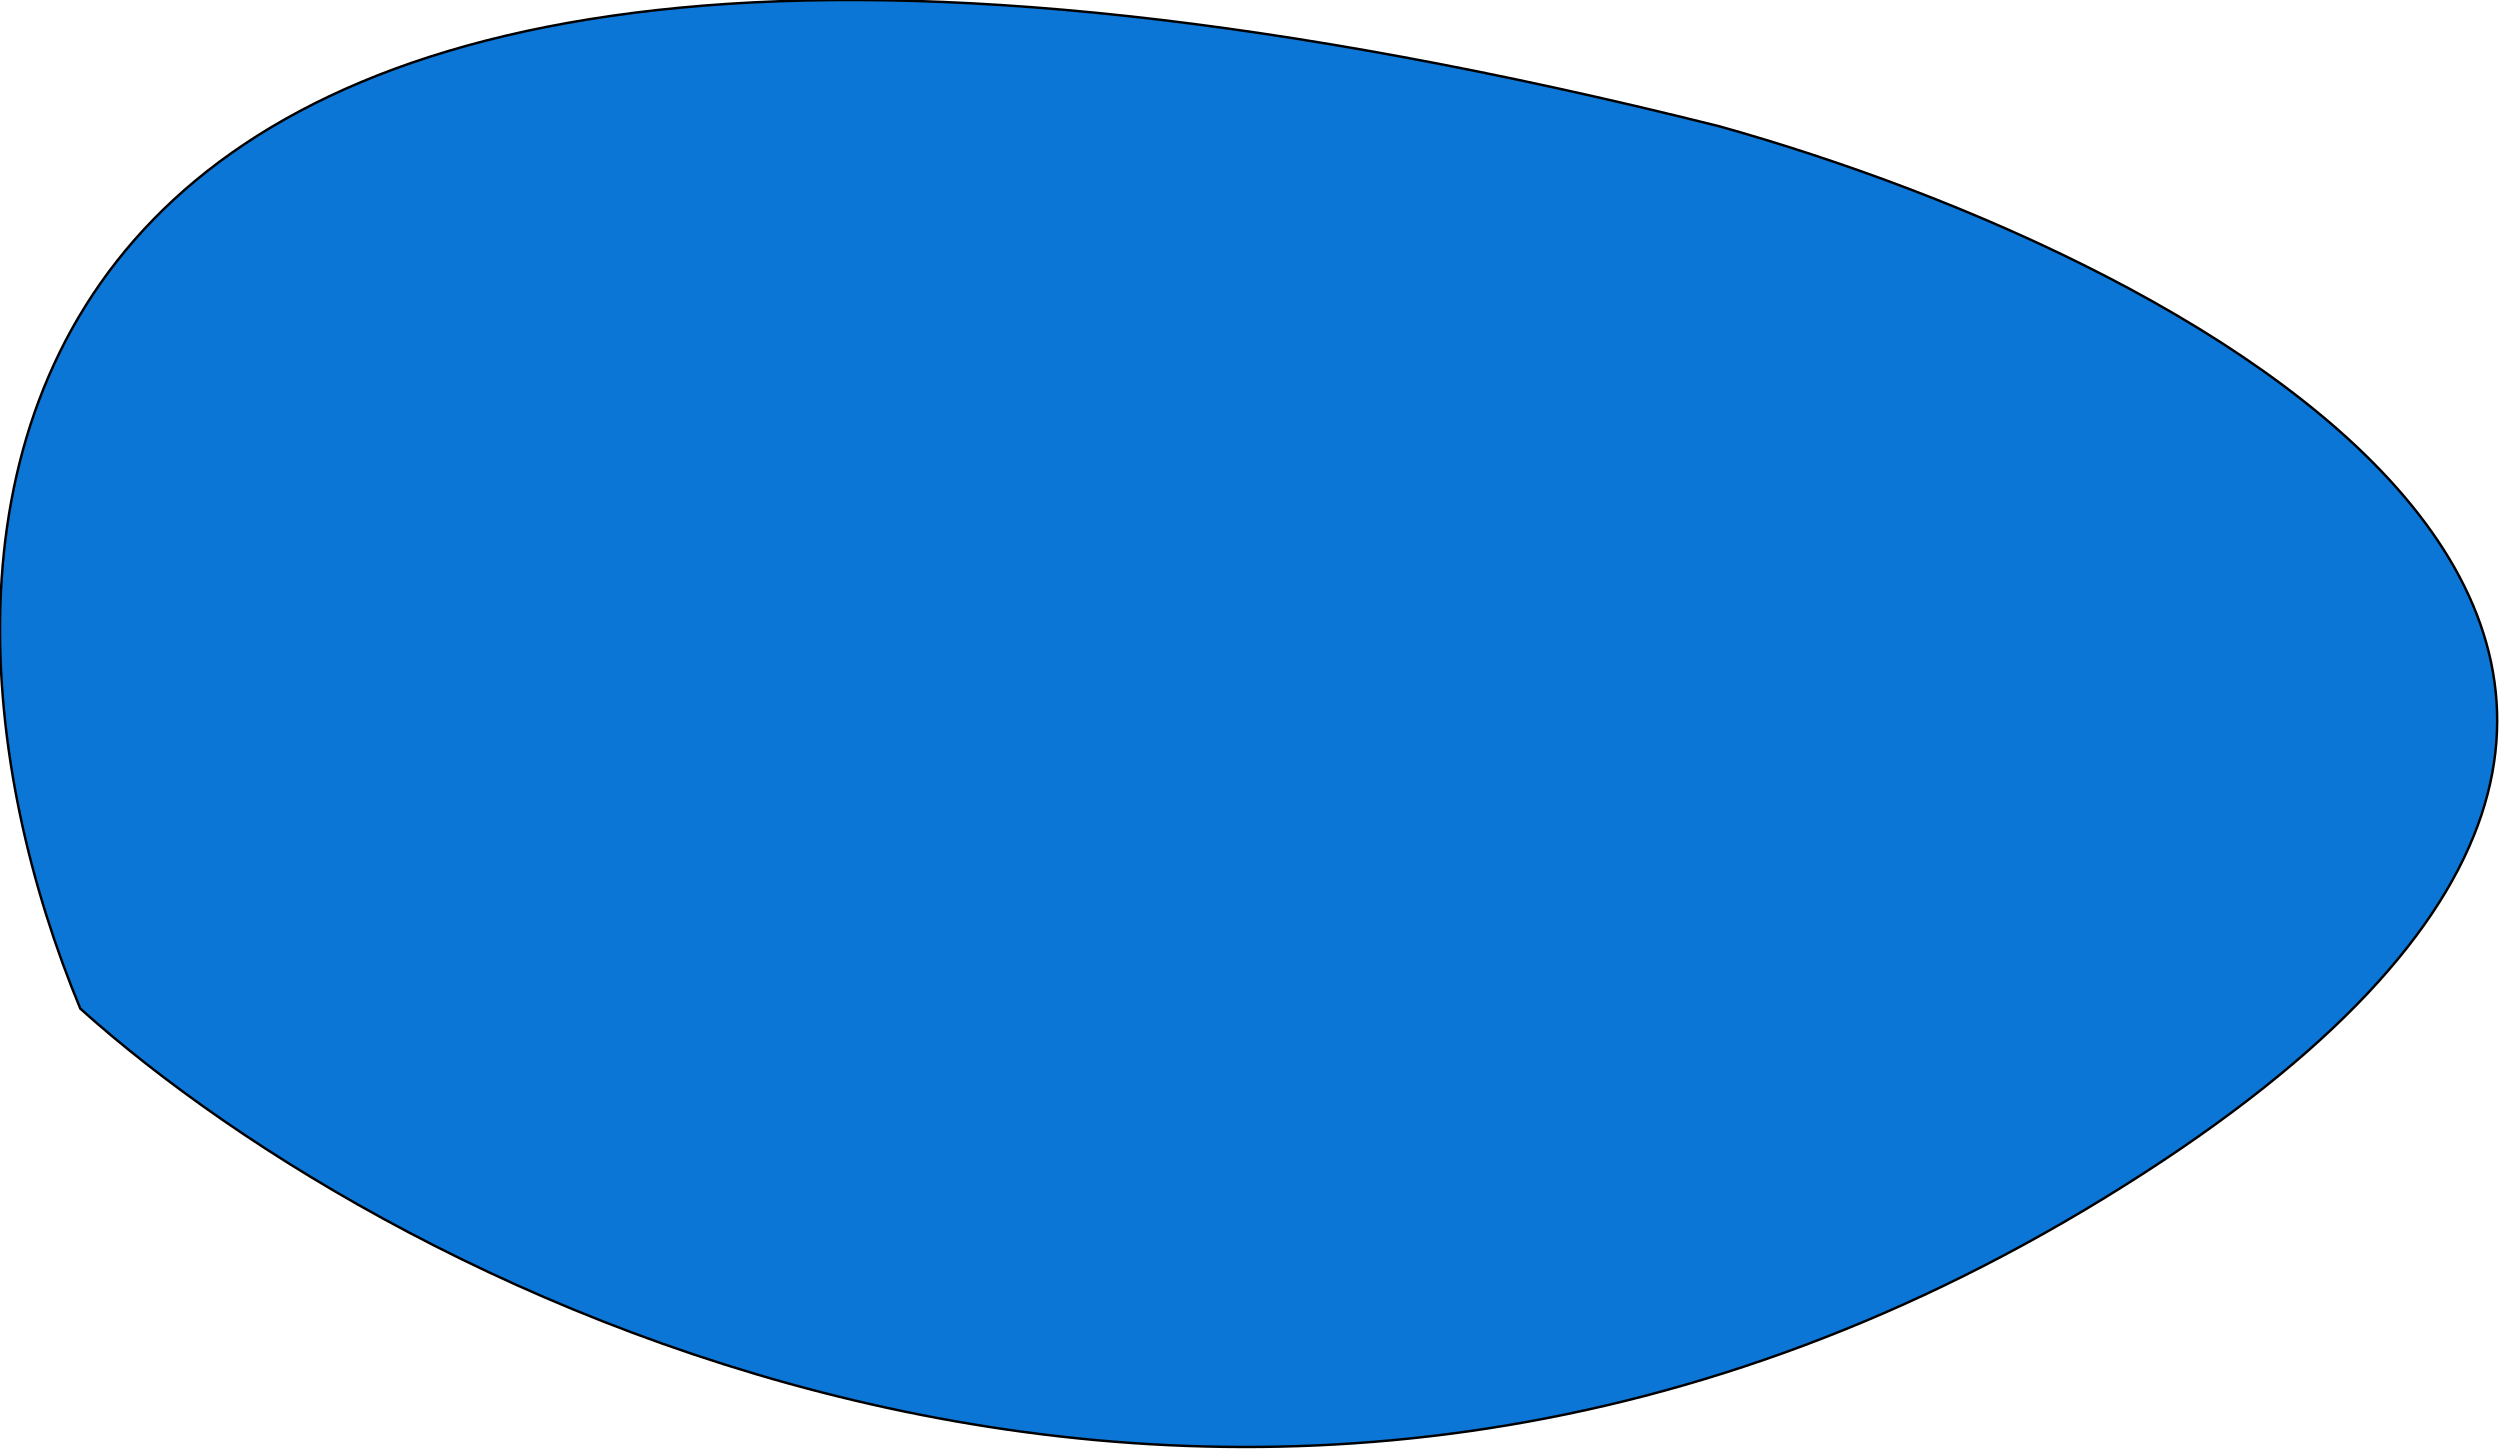 <?xml version="1.0" encoding="UTF-8" standalone="no"?><svg width='1012' height='587' viewBox='0 0 1012 587' fill='none' xmlns='http://www.w3.org/2000/svg'>
<path d='M852.185 484.749C1201.5 270.433 893.537 106.353 695.891 51.103C-28.812 -130.063 -48.32 213.746 32.514 408.296C160.19 523.079 502.87 699.065 852.185 484.749Z' fill='#0B76D6' stroke='black'/>
</svg>
